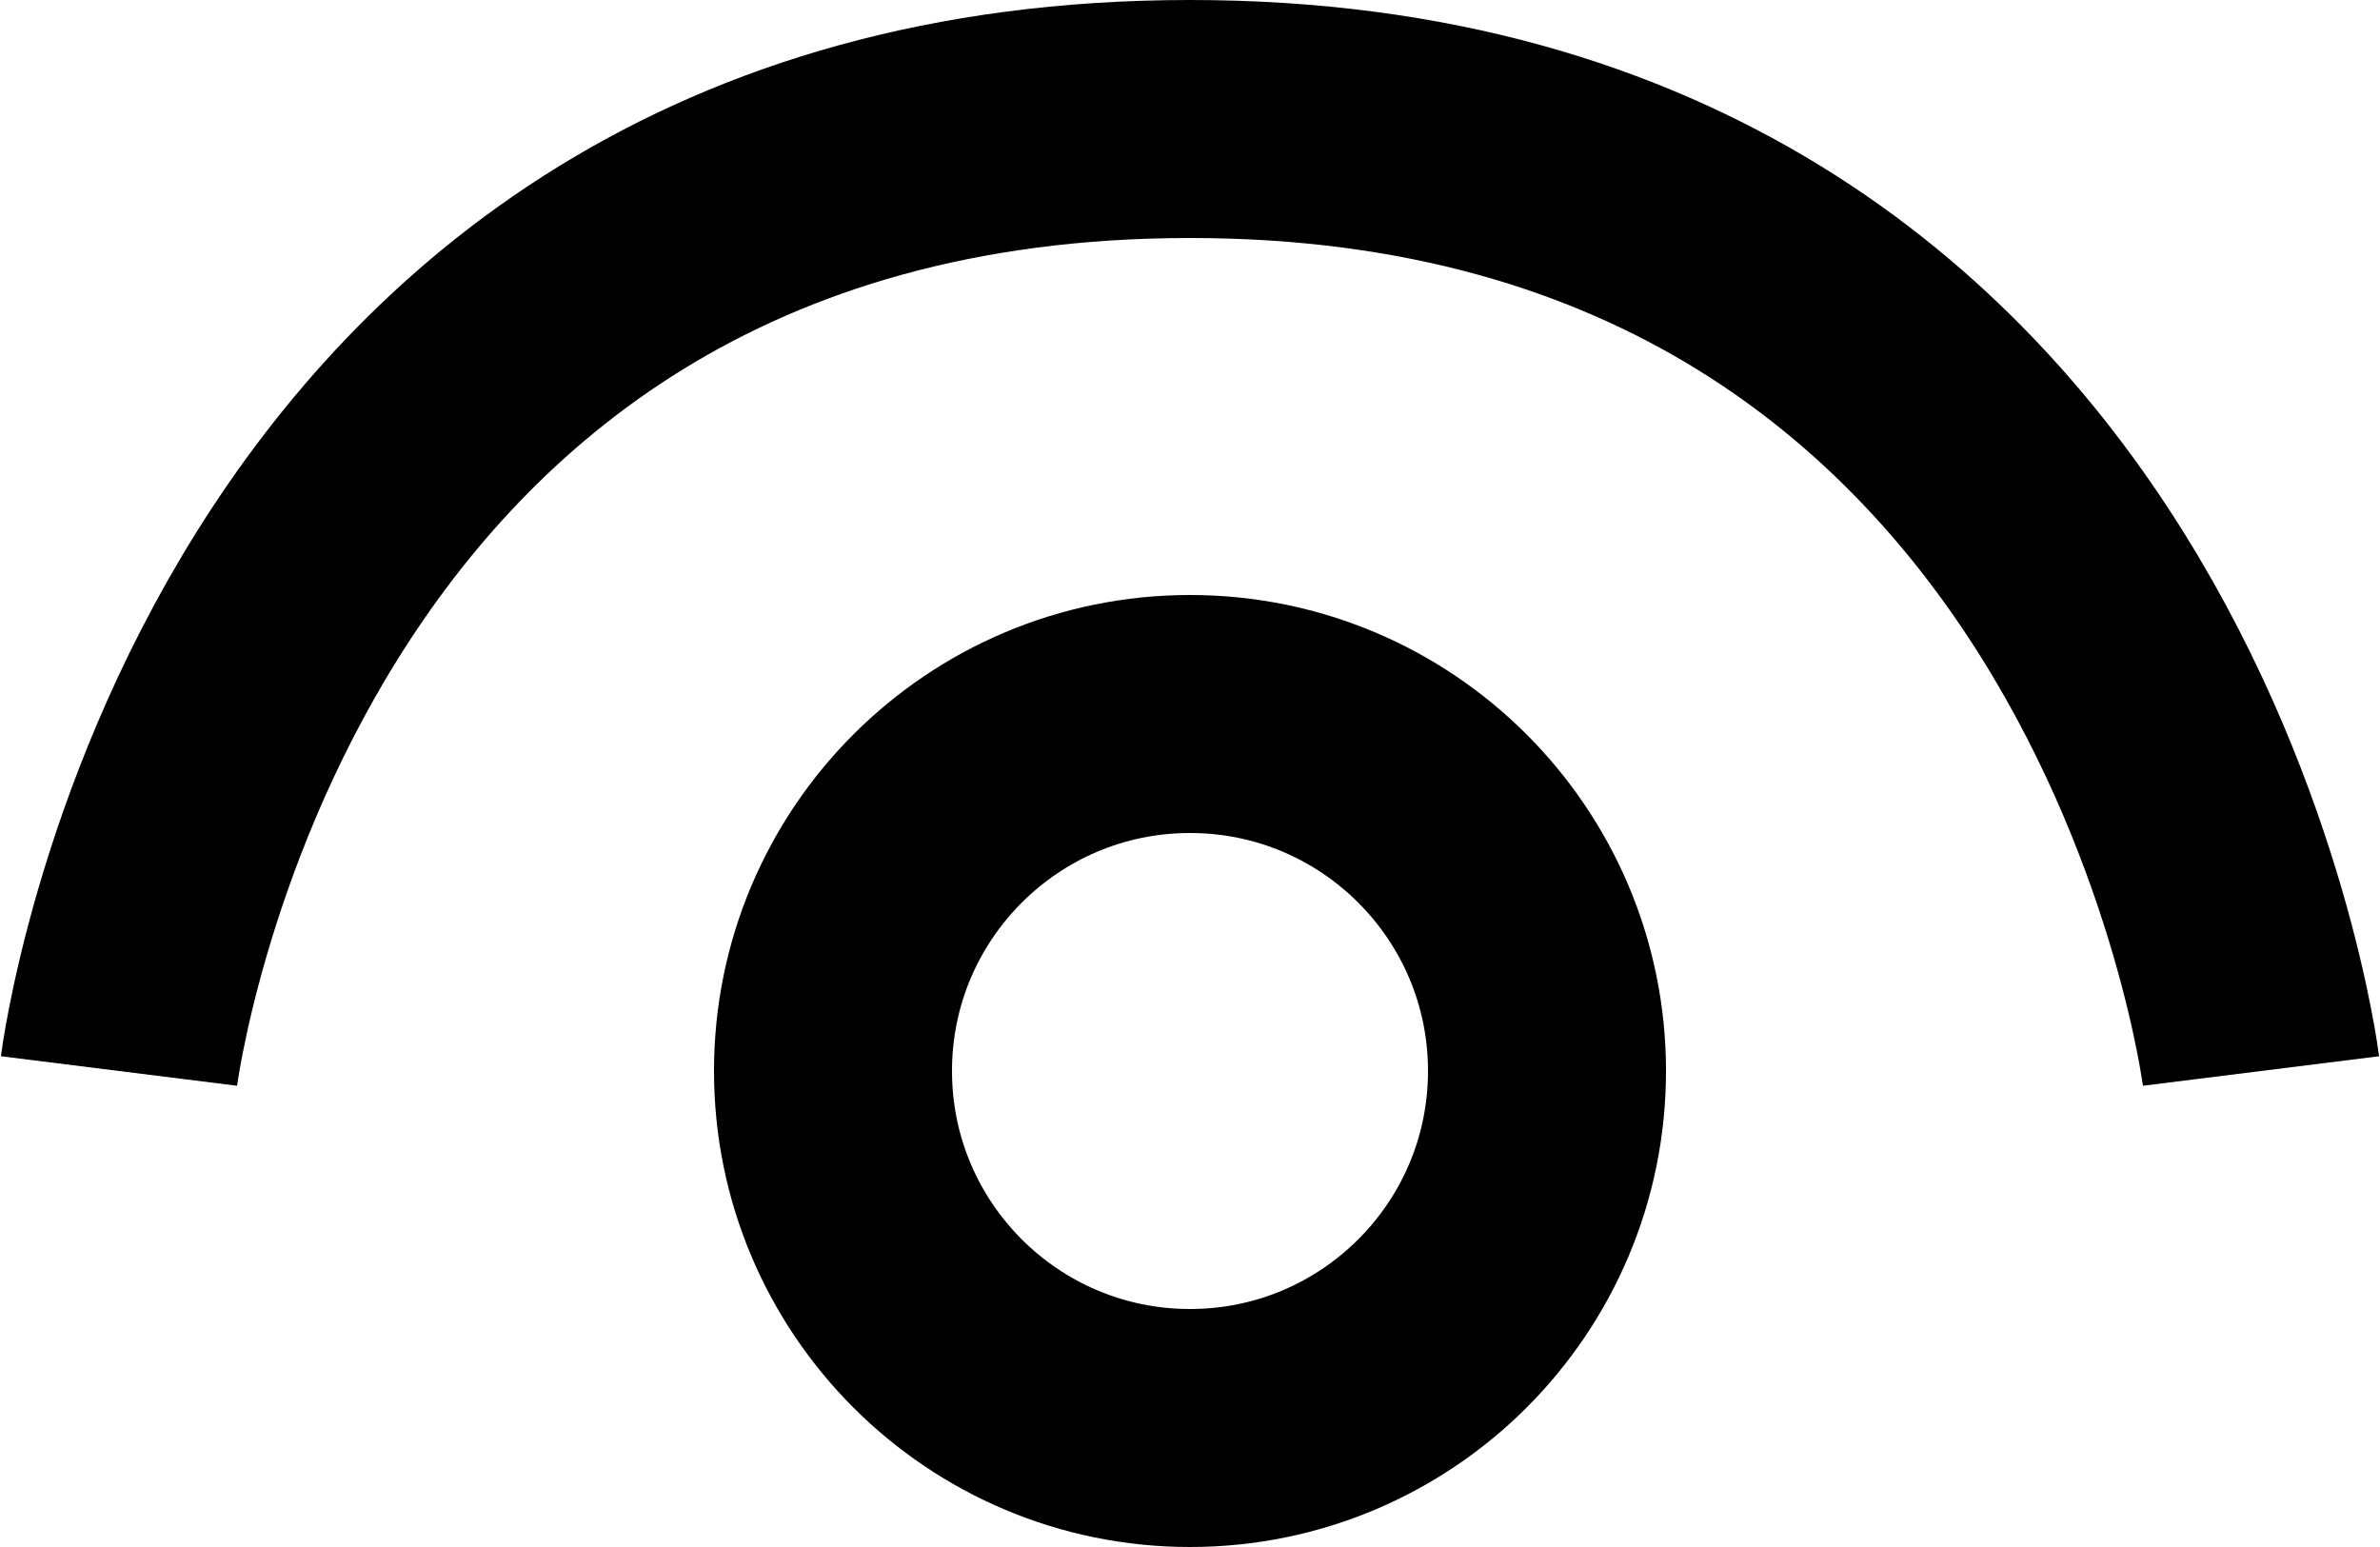 <svg width="20" height="13" viewBox="0 0 20 13" fill="none" xmlns="http://www.w3.org/2000/svg">
<path d="M10 12C11.657 12 13 10.657 13 9C13 7.343 11.657 6 10 6C8.343 6 7 7.343 7 9C7 10.657 8.343 12 10 12Z" stroke="black" stroke-width="2"/>
<path d="M19 9C19 9 18 1 10 1C2 1 1 9 1 9" stroke="black" stroke-width="2"/>
</svg>

